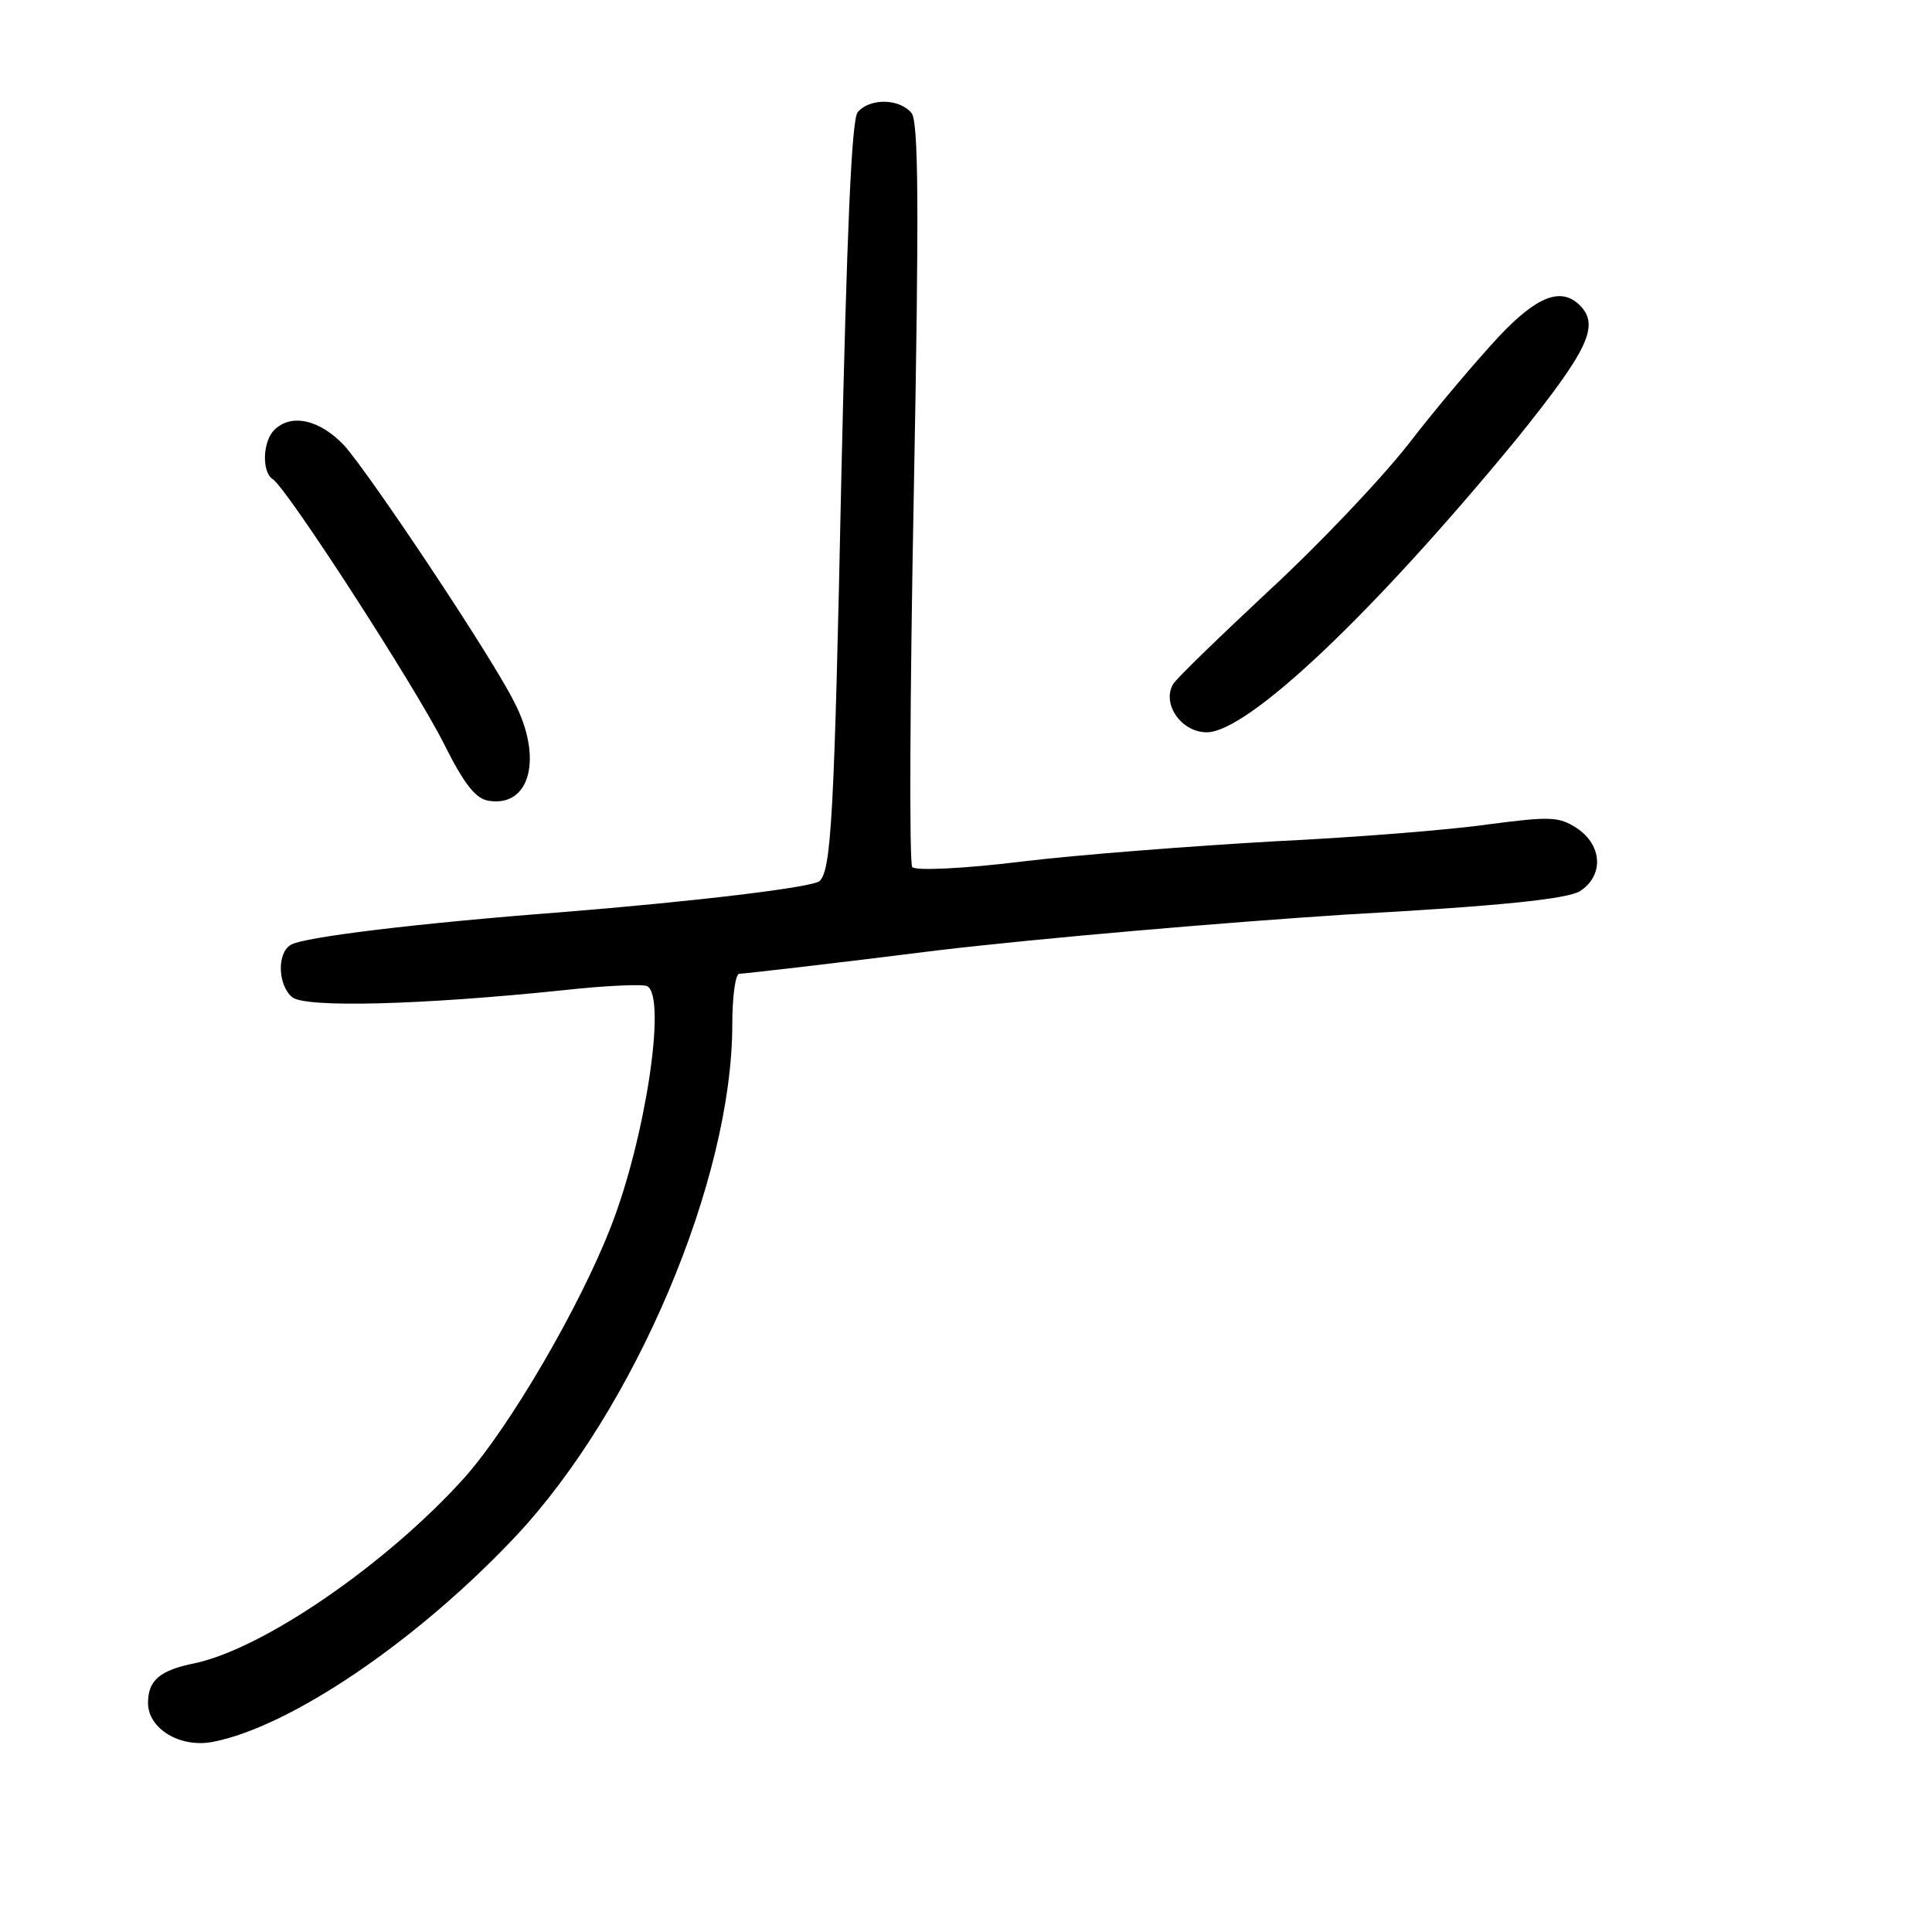 <?xml version="1.0" standalone="no"?>
<!DOCTYPE svg PUBLIC "-//W3C//DTD SVG 20010904//EN"
 "http://www.w3.org/TR/2001/REC-SVG-20010904/DTD/svg10.dtd">
<svg version="1.0" xmlns="http://www.w3.org/2000/svg"
 width="248pt" height="248pt" viewBox="0 0 248 248"
 preserveAspectRatio="xMidYMid meet">
<g transform="translate(0,248) scale(0.1,-0.1)"
fill="#000000" stroke="none">
<path d="M1101 2336 c-8 -9 -14 -158 -21 -467 -9 -436 -13 -506 -28 -520 -9
-8 -158 -26 -332 -40 -183 -14 -332 -32 -347 -42 -18 -11 -16 -52 2 -67 17
-14 166 -10 349 9 54 6 102 8 107 5 25 -15 -3 -197 -47 -309 -40 -103 -130
-257 -188 -322 -99 -110 -257 -219 -346 -238 -45 -9 -60 -22 -60 -51 0 -33 41
-58 83 -50 99 19 262 129 389 264 153 163 278 458 278 657 0 36 4 65 9 65 5 0
119 13 254 30 135 16 370 36 524 46 200 11 284 20 301 30 31 20 29 59 -4 81
-23 15 -35 15 -112 5 -48 -7 -172 -17 -277 -22 -104 -6 -250 -17 -324 -26 -73
-9 -136 -12 -140 -7 -4 4 -3 221 2 481 7 369 6 476 -3 487 -16 19 -54 19 -69
1z"/>
<path d="M1924 2048 c-27 -29 -80 -91 -116 -138 -37 -47 -118 -132 -180 -189
-62 -58 -117 -111 -122 -119 -15 -25 10 -62 43 -62 53 0 215 154 399 378 90
112 106 144 80 170 -24 24 -55 12 -104 -40z"/>
<path d="M352 1928 c-15 -15 -16 -54 -2 -63 18 -11 184 -268 220 -340 26 -52
41 -71 58 -73 53 -8 69 56 32 127 -30 60 -185 292 -218 329 -31 33 -68 42 -90
20z"/>
</g>
</svg>
